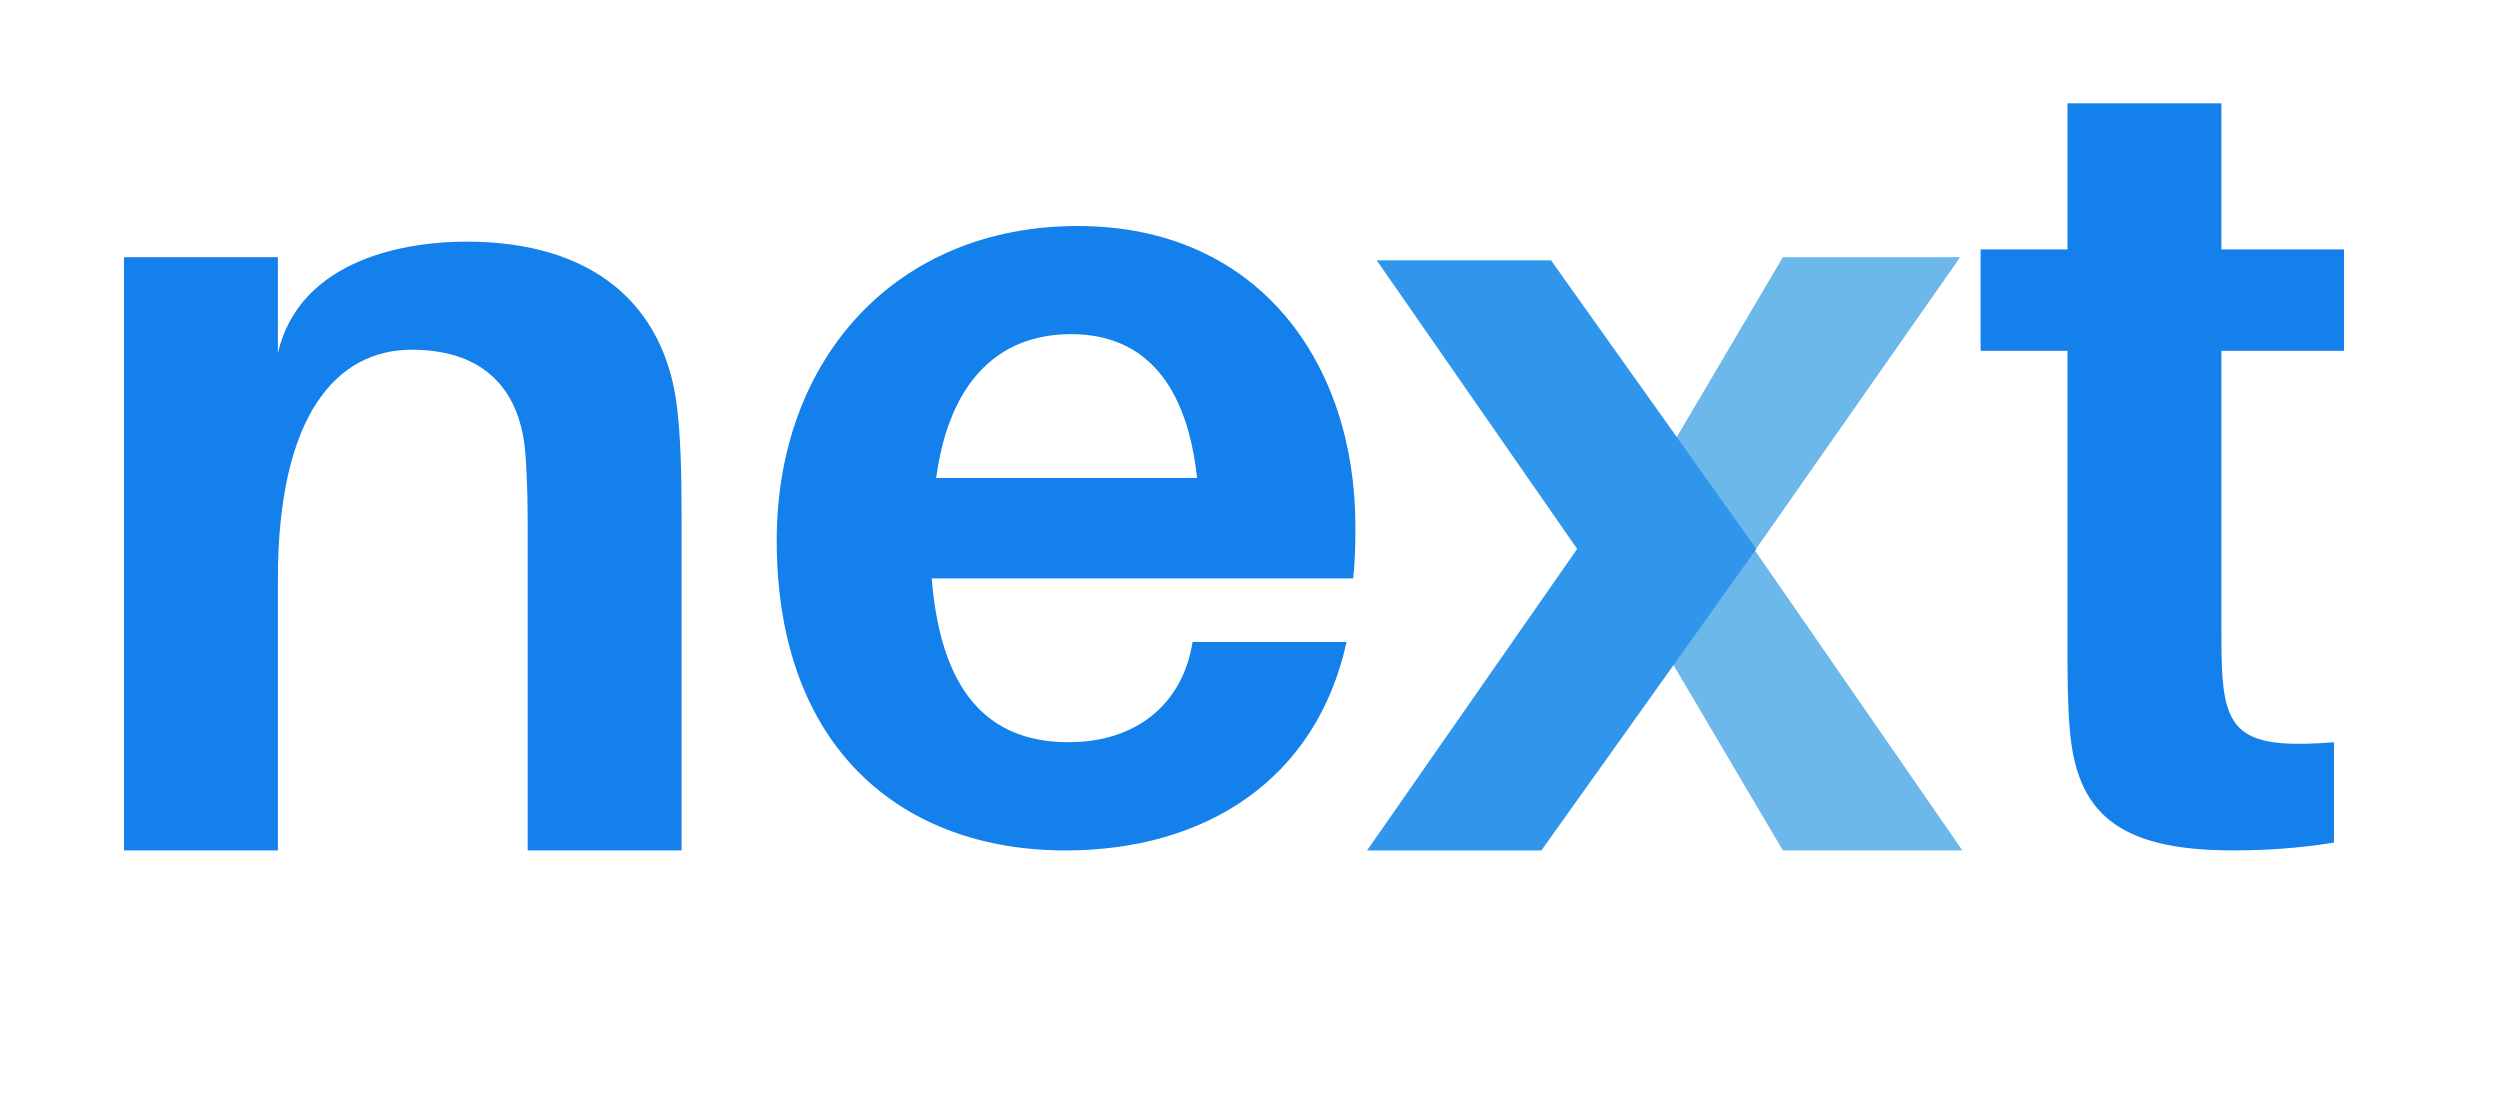 <?xml version="1.0" encoding="UTF-8" standalone="no"?>
<svg width="121px" height="53px" viewBox="0 0 121 53" version="1.1" xmlns="http://www.w3.org/2000/svg" xmlns:xlink="http://www.w3.org/1999/xlink">
    <!-- Generator: Sketch 3.6 (26304) - http://www.bohemiancoding.com/sketch -->
    <title>logo-next</title>
    <desc>Created with Sketch.</desc>
    <defs>
        <path id="path-1" d="M0,54.602 L107.451,54.602 L107.451,0.998 L0,0.998 L0,54.602 Z"></path>
    </defs>
    <g id="Page-1" stroke="none" stroke-width="1" fill="none" fill-rule="evenodd">
        <g id="logo-next">
            <g id="Page-1" transform="translate(6, 4)">
                <path d="M26.988,20.969 L26.988,37.16 L19.54,37.16 L19.54,21.995 C19.54,20.807 19.54,19.461 19.432,17.999 C19.216,14.979 17.542,12.927 13.929,12.927 C10.311,12.927 7.449,16.059 7.449,24.047 L7.449,37.16 L0.001,37.16 L0.001,8.45 L7.449,8.45 L7.449,13.089 C8.538,8.45 13.816,7.694 16.57,7.694 C22.672,7.694 26.178,10.713 26.772,15.735 C26.934,17.193 26.988,18.647 26.988,20.969 L26.988,20.969 Z" id="Fill-1" fill="#1380EB"></path>
                <path d="M39.31,19.134 L51.937,19.134 C51.451,14.603 49.404,12.173 45.84,12.173 C42.388,12.173 39.958,14.382 39.31,19.134 M59.493,23.994 L39.094,23.994 C39.58,30.038 42.28,31.923 45.732,31.923 C48.918,31.923 51.235,30.146 51.721,27.068 L59.173,27.068 C57.711,33.759 52.315,37.161 45.57,37.161 C37.69,37.161 31.593,32.252 31.593,22.158 C31.593,13.361 37.366,6.939 46.164,6.939 C54.961,6.939 59.601,13.631 59.601,21.456 C59.601,22.158 59.601,23.018 59.493,23.994" id="Fill-3" fill="#1380EB"></path>
                <path d="M101.515,26.26 C101.515,27.232 101.515,28.042 101.569,28.793 C101.785,31.601 102.811,32.249 106.964,31.925 L106.964,36.781 C105.295,37.051 103.729,37.159 102.055,37.159 C96.497,37.159 94.499,35.327 94.175,31.277 C94.067,29.981 94.067,28.739 94.067,27.124 L94.067,12.98 L89.86,12.98 L89.86,8.071 L94.067,8.071 L94.067,1.001 L101.515,1.001 L101.515,8.071 L107.45,8.071 L107.45,12.98 L101.515,12.98 L101.515,26.26 Z" id="Fill-5" fill="#1380EB"></path>
                <path d="M78.94,22.643 L88.871,8.45 L80.29,8.45 L71.821,22.805 L80.29,37.16 L88.979,37.16 L78.94,22.643 Z" id="Fill-7" fill="#6CB8EB"></path>
                <path d="M69.07,8.6 L79.007,22.568 L68.603,37.162 L60.165,37.162 L70.335,22.568 L60.633,8.6 L69.07,8.6 Z" id="Fill-9" fill="#2F96EB"></path>
                <mask id="mask-2" fill="white">
                    <use xlink:href="#path-1"></use>
                </mask>
                <g id="Clip-11"></g>
            </g>
        </g>
    </g>
</svg>